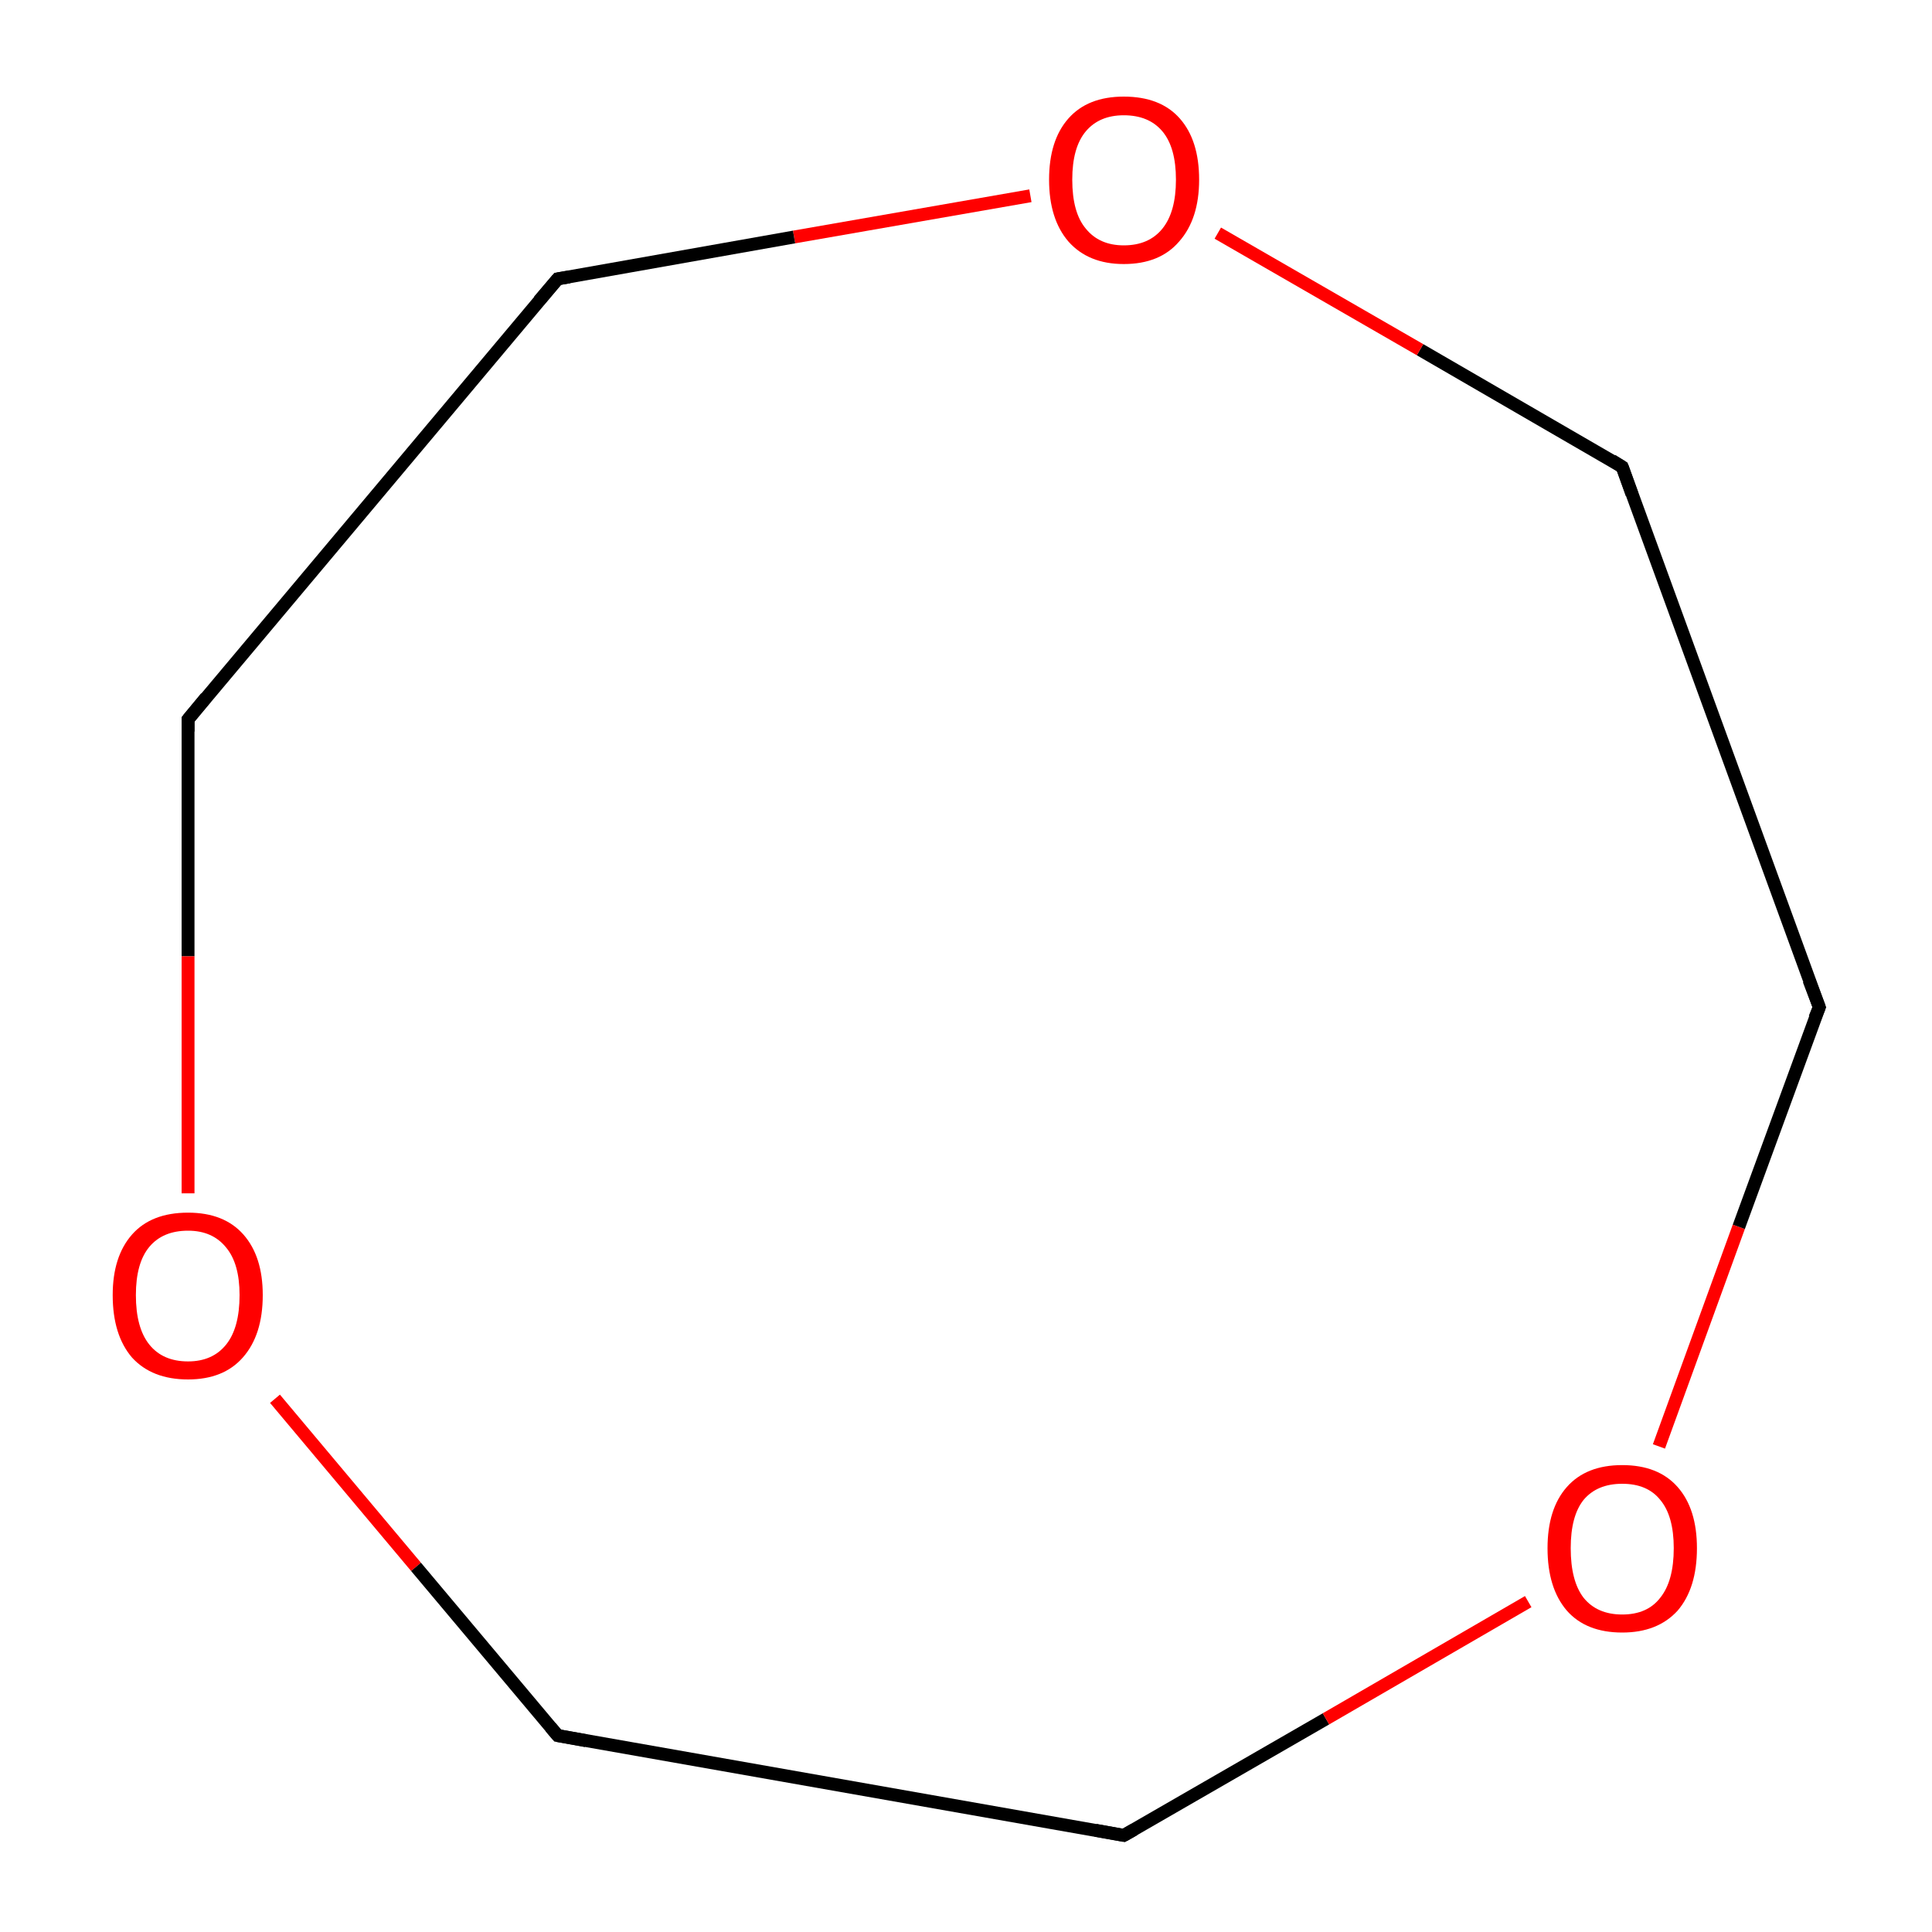 <?xml version='1.0' encoding='iso-8859-1'?>
<svg version='1.1' baseProfile='full'
              xmlns='http://www.w3.org/2000/svg'
                      xmlns:rdkit='http://www.rdkit.org/xml'
                      xmlns:xlink='http://www.w3.org/1999/xlink'
                  xml:space='preserve'
width='300px' height='300px' viewBox='0 0 300 300'>
<!-- END OF HEADER -->
<rect style='opacity:1.0;fill:#FFFFFF;stroke:none' width='300.0' height='300.0' x='0.0' y='0.0'> </rect>
<path class='bond-0 atom-0 atom-1' d='M 282.5,156.4 L 251.9,72.5' style='fill:none;fill-rule:evenodd;stroke:#000000;stroke-width:2.0px;stroke-linecap:butt;stroke-linejoin:miter;stroke-opacity:1' />
<path class='bond-1 atom-1 atom-2' d='M 251.9,72.5 L 220.5,54.3' style='fill:none;fill-rule:evenodd;stroke:#000000;stroke-width:2.0px;stroke-linecap:butt;stroke-linejoin:miter;stroke-opacity:1' />
<path class='bond-1 atom-1 atom-2' d='M 220.5,54.3 L 189.1,36.2' style='fill:none;fill-rule:evenodd;stroke:#FF0000;stroke-width:2.0px;stroke-linecap:butt;stroke-linejoin:miter;stroke-opacity:1' />
<path class='bond-2 atom-2 atom-3' d='M 160.0,30.4 L 123.3,36.8' style='fill:none;fill-rule:evenodd;stroke:#FF0000;stroke-width:2.0px;stroke-linecap:butt;stroke-linejoin:miter;stroke-opacity:1' />
<path class='bond-2 atom-2 atom-3' d='M 123.3,36.8 L 86.6,43.3' style='fill:none;fill-rule:evenodd;stroke:#000000;stroke-width:2.0px;stroke-linecap:butt;stroke-linejoin:miter;stroke-opacity:1' />
<path class='bond-3 atom-3 atom-4' d='M 86.6,43.3 L 29.2,111.7' style='fill:none;fill-rule:evenodd;stroke:#000000;stroke-width:2.0px;stroke-linecap:butt;stroke-linejoin:miter;stroke-opacity:1' />
<path class='bond-4 atom-4 atom-5' d='M 29.2,111.7 L 29.2,148.5' style='fill:none;fill-rule:evenodd;stroke:#000000;stroke-width:2.0px;stroke-linecap:butt;stroke-linejoin:miter;stroke-opacity:1' />
<path class='bond-4 atom-4 atom-5' d='M 29.2,148.5 L 29.2,185.3' style='fill:none;fill-rule:evenodd;stroke:#FF0000;stroke-width:2.0px;stroke-linecap:butt;stroke-linejoin:miter;stroke-opacity:1' />
<path class='bond-5 atom-5 atom-6' d='M 42.7,217.2 L 64.6,243.3' style='fill:none;fill-rule:evenodd;stroke:#FF0000;stroke-width:2.0px;stroke-linecap:butt;stroke-linejoin:miter;stroke-opacity:1' />
<path class='bond-5 atom-5 atom-6' d='M 64.6,243.3 L 86.6,269.5' style='fill:none;fill-rule:evenodd;stroke:#000000;stroke-width:2.0px;stroke-linecap:butt;stroke-linejoin:miter;stroke-opacity:1' />
<path class='bond-6 atom-6 atom-7' d='M 86.6,269.5 L 174.5,285.0' style='fill:none;fill-rule:evenodd;stroke:#000000;stroke-width:2.0px;stroke-linecap:butt;stroke-linejoin:miter;stroke-opacity:1' />
<path class='bond-7 atom-7 atom-8' d='M 174.5,285.0 L 205.9,266.9' style='fill:none;fill-rule:evenodd;stroke:#000000;stroke-width:2.0px;stroke-linecap:butt;stroke-linejoin:miter;stroke-opacity:1' />
<path class='bond-7 atom-7 atom-8' d='M 205.9,266.9 L 237.3,248.7' style='fill:none;fill-rule:evenodd;stroke:#FF0000;stroke-width:2.0px;stroke-linecap:butt;stroke-linejoin:miter;stroke-opacity:1' />
<path class='bond-8 atom-8 atom-0' d='M 257.6,224.6 L 270.0,190.5' style='fill:none;fill-rule:evenodd;stroke:#FF0000;stroke-width:2.0px;stroke-linecap:butt;stroke-linejoin:miter;stroke-opacity:1' />
<path class='bond-8 atom-8 atom-0' d='M 270.0,190.5 L 282.5,156.4' style='fill:none;fill-rule:evenodd;stroke:#000000;stroke-width:2.0px;stroke-linecap:butt;stroke-linejoin:miter;stroke-opacity:1' />
<path d='M 280.9,152.2 L 282.5,156.4 L 281.8,158.1' style='fill:none;stroke:#000000;stroke-width:2.0px;stroke-linecap:butt;stroke-linejoin:miter;stroke-miterlimit:10;stroke-opacity:1;' />
<path d='M 253.4,76.7 L 251.9,72.5 L 250.3,71.5' style='fill:none;stroke:#000000;stroke-width:2.0px;stroke-linecap:butt;stroke-linejoin:miter;stroke-miterlimit:10;stroke-opacity:1;' />
<path d='M 88.4,43.0 L 86.6,43.3 L 83.7,46.7' style='fill:none;stroke:#000000;stroke-width:2.0px;stroke-linecap:butt;stroke-linejoin:miter;stroke-miterlimit:10;stroke-opacity:1;' />
<path d='M 32.0,108.3 L 29.2,111.7 L 29.2,113.6' style='fill:none;stroke:#000000;stroke-width:2.0px;stroke-linecap:butt;stroke-linejoin:miter;stroke-miterlimit:10;stroke-opacity:1;' />
<path d='M 85.5,268.2 L 86.6,269.5 L 91.0,270.3' style='fill:none;stroke:#000000;stroke-width:2.0px;stroke-linecap:butt;stroke-linejoin:miter;stroke-miterlimit:10;stroke-opacity:1;' />
<path d='M 170.1,284.2 L 174.5,285.0 L 176.1,284.1' style='fill:none;stroke:#000000;stroke-width:2.0px;stroke-linecap:butt;stroke-linejoin:miter;stroke-miterlimit:10;stroke-opacity:1;' />
<path class='atom-2' d='M 162.9 27.9
Q 162.9 21.8, 165.9 18.4
Q 168.9 15.0, 174.5 15.0
Q 180.2 15.0, 183.2 18.4
Q 186.2 21.8, 186.2 27.9
Q 186.2 34.0, 183.1 37.5
Q 180.1 41.0, 174.5 41.0
Q 169.0 41.0, 165.9 37.5
Q 162.9 34.0, 162.9 27.9
M 174.5 38.1
Q 178.4 38.1, 180.5 35.5
Q 182.6 32.9, 182.6 27.9
Q 182.6 22.9, 180.5 20.4
Q 178.4 17.9, 174.5 17.9
Q 170.7 17.9, 168.6 20.4
Q 166.5 22.9, 166.5 27.9
Q 166.5 33.0, 168.6 35.5
Q 170.7 38.1, 174.5 38.1
' fill='#FF0000'/>
<path class='atom-5' d='M 17.5 201.1
Q 17.5 195.1, 20.5 191.7
Q 23.5 188.3, 29.2 188.3
Q 34.8 188.3, 37.8 191.7
Q 40.8 195.1, 40.8 201.1
Q 40.8 207.3, 37.7 210.8
Q 34.7 214.2, 29.2 214.2
Q 23.6 214.2, 20.5 210.8
Q 17.5 207.3, 17.5 201.1
M 29.2 211.4
Q 33.0 211.4, 35.1 208.8
Q 37.2 206.2, 37.2 201.1
Q 37.2 196.2, 35.1 193.7
Q 33.0 191.1, 29.2 191.1
Q 25.3 191.1, 23.2 193.6
Q 21.1 196.1, 21.1 201.1
Q 21.1 206.2, 23.2 208.8
Q 25.3 211.4, 29.2 211.4
' fill='#FF0000'/>
<path class='atom-8' d='M 240.3 240.4
Q 240.3 234.3, 243.3 230.9
Q 246.3 227.5, 251.9 227.5
Q 257.5 227.5, 260.5 230.9
Q 263.5 234.3, 263.5 240.4
Q 263.5 246.6, 260.5 250.1
Q 257.4 253.5, 251.9 253.5
Q 246.3 253.5, 243.3 250.1
Q 240.3 246.6, 240.3 240.4
M 251.9 250.7
Q 255.8 250.7, 257.8 248.1
Q 259.9 245.5, 259.9 240.4
Q 259.9 235.4, 257.8 232.9
Q 255.8 230.4, 251.9 230.4
Q 248.0 230.4, 245.9 232.9
Q 243.9 235.4, 243.9 240.4
Q 243.9 245.5, 245.9 248.1
Q 248.0 250.7, 251.9 250.7
' fill='#FF0000'/>
</svg>
